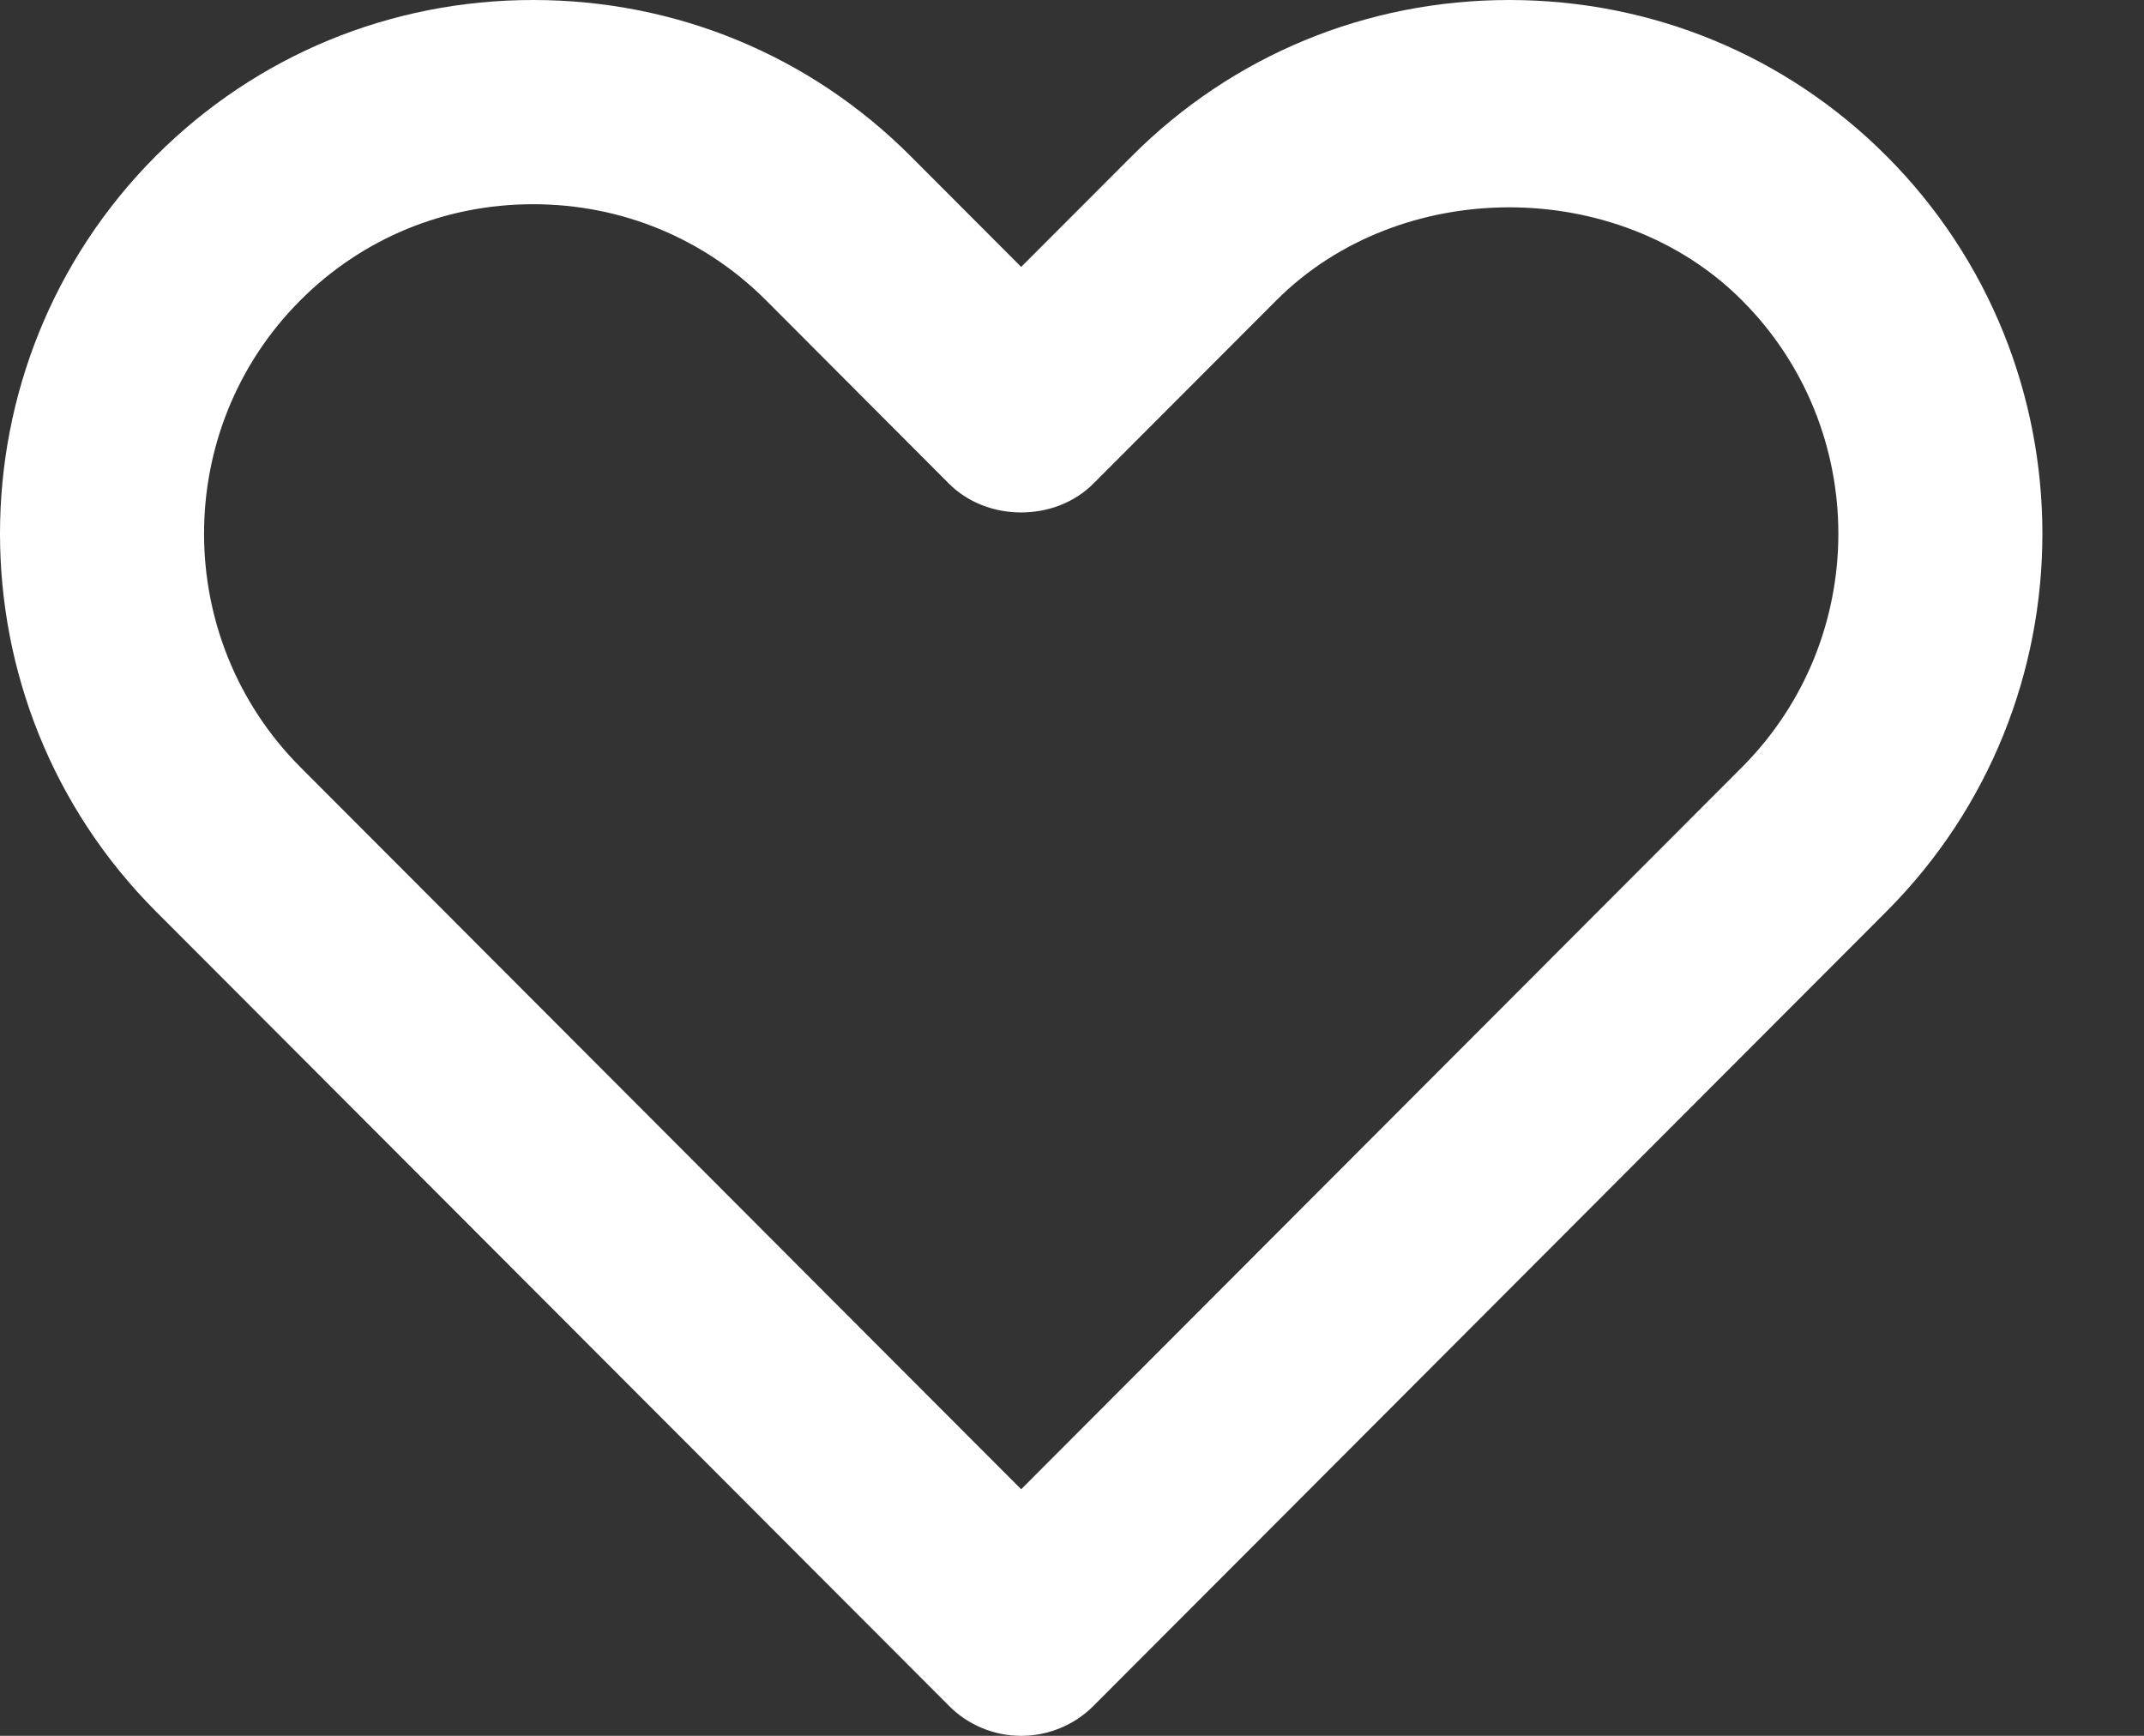 <svg width="21" height="17" viewBox="0 0 21 17" fill="none" xmlns="http://www.w3.org/2000/svg">
<rect x="0" y="0" width="21" height="17" fill="#333333" stroke="none"/>
<path fill-rule="evenodd" clip-rule="evenodd" d="M5.222 2C4.358 2 3.548 2.334 2.942 2.941C1.684 4.201 1.684 6.252 2.943 7.514L10.002 14.585L17.062 7.514C18.321 6.252 18.321 4.201 17.062 2.941C15.85 1.726 13.714 1.728 12.502 2.941L10.71 4.736C10.334 5.113 9.67 5.113 9.294 4.736L7.502 2.94C6.896 2.334 6.087 2 5.222 2ZM10.002 17C9.737 17 9.482 16.895 9.295 16.706L1.527 8.926C-0.509 6.886 -0.509 3.567 1.527 1.527C2.511 0.543 3.823 0 5.222 0C6.621 0 7.934 0.543 8.917 1.527L10.002 2.614L11.087 1.528C12.071 0.543 13.383 0 14.783 0C16.181 0 17.494 0.543 18.477 1.527C20.514 3.567 20.514 6.886 18.478 8.926L10.71 16.707C10.522 16.895 10.268 17 10.002 17Z" fill="white"/>
</svg>
